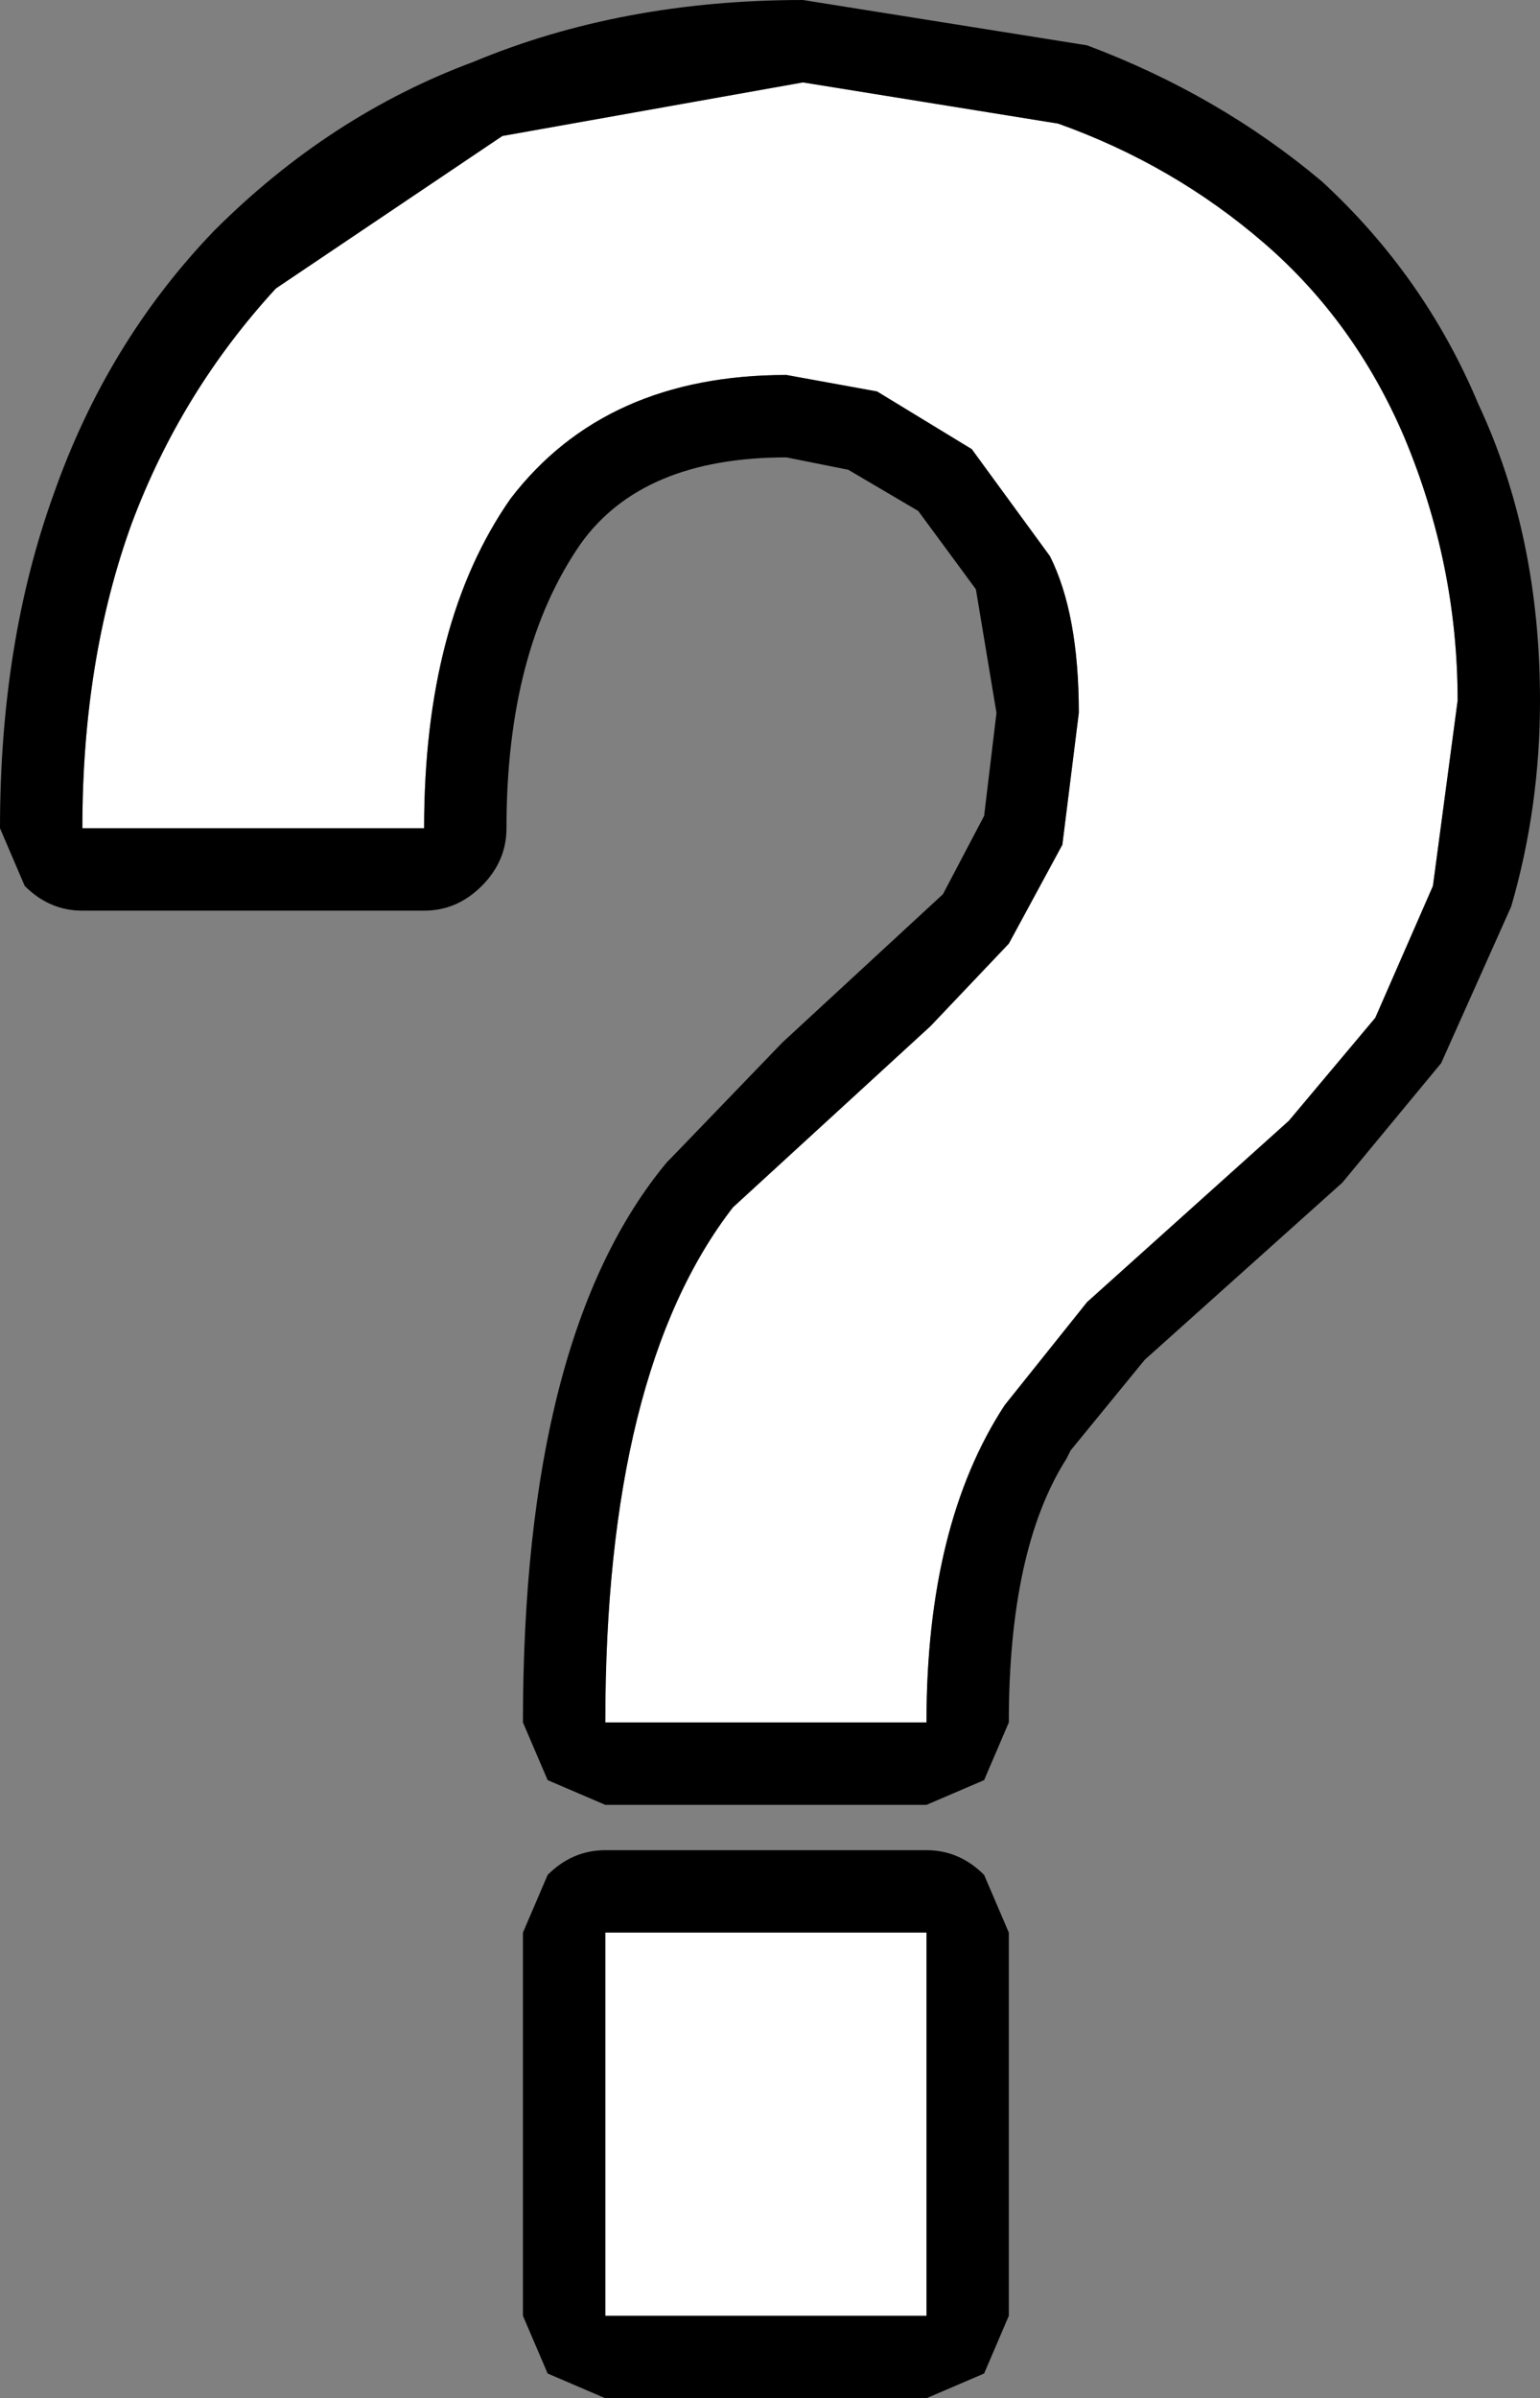<?xml version="1.0" encoding="UTF-8" standalone="no"?>
<svg xmlns:ffdec="https://www.free-decompiler.com/flash" xmlns:xlink="http://www.w3.org/1999/xlink" ffdec:objectType="shape" height="29.1px" width="18.7px" xmlns="http://www.w3.org/2000/svg">
  <rect width="100%" height="100%" fill="#808080" stroke="none"/>
  <g transform="matrix(1.0, 0.0, 0.0, 1.0, 9.35, 14.55)">
    <path d="M6.0 -11.6 Q7.1 -10.65 7.7 -9.25 8.35 -7.7 8.35 -6.05 L8.05 -3.8 7.35 -2.2 6.3 -0.95 3.85 1.25 2.85 2.5 Q1.9 3.95 1.9 6.35 L-2.0 6.35 Q-2.0 2.1 -0.45 0.1 L1.95 -2.1 2.9 -3.1 3.55 -4.3 3.75 -5.9 Q3.75 -7.1 3.4 -7.8 L2.45 -9.1 1.3 -9.8 0.2 -10.0 Q-2.0 -10.0 -3.15 -8.5 -4.2 -7.0 -4.2 -4.5 L-8.35 -4.5 Q-8.35 -6.55 -7.75 -8.2 -7.15 -9.8 -6.0 -11.05 L-3.25 -12.9 0.4 -13.55 3.5 -13.05 Q4.9 -12.55 6.0 -11.6 M1.9 8.9 L1.9 13.55 -2.0 13.55 -2.0 8.9 1.9 8.9" fill="#ffffff" fill-rule="evenodd" stroke="none"/>
    <path d="M1.9 7.9 Q2.3 7.9 2.6 8.2 L2.9 8.9 2.9 13.55 2.6 14.25 1.9 14.55 -2.0 14.55 -2.7 14.25 -3.0 13.55 -3.0 8.9 -2.7 8.2 Q-2.4 7.9 -2.0 7.9 L1.9 7.9 M1.9 13.55 L1.9 8.9 -2.0 8.9 -2.0 13.55 1.9 13.55 M7.7 -9.25 Q7.1 -10.65 6.0 -11.6 4.9 -12.55 3.5 -13.05 L0.4 -13.55 -3.25 -12.9 -6.0 -11.05 Q-7.15 -9.8 -7.75 -8.2 -8.35 -6.55 -8.35 -4.5 L-4.2 -4.5 Q-4.2 -7.0 -3.15 -8.5 -2.0 -10.0 0.2 -10.0 L1.3 -9.8 2.45 -9.1 3.4 -7.8 Q3.75 -7.1 3.75 -5.9 L3.55 -4.3 2.9 -3.1 1.95 -2.1 -0.45 0.1 Q-2.0 2.1 -2.0 6.35 L1.9 6.35 Q1.9 3.95 2.85 2.5 L3.85 1.25 6.3 -0.95 7.35 -2.2 8.05 -3.8 8.35 -6.05 Q8.35 -7.7 7.7 -9.25 M-9.05 -3.8 L-9.35 -4.5 Q-9.35 -6.75 -8.7 -8.55 -8.05 -10.4 -6.75 -11.75 -5.35 -13.15 -3.6 -13.8 -1.8 -14.55 0.4 -14.55 L3.85 -14.0 Q5.45 -13.4 6.7 -12.35 7.95 -11.2 8.6 -9.65 9.35 -8.05 9.35 -6.05 9.35 -4.75 9.0 -3.55 L8.15 -1.65 6.95 -0.2 4.55 1.95 3.65 3.05 3.6 3.15 Q2.9 4.25 2.9 6.35 L2.6 7.05 1.9 7.35 -2.0 7.35 -2.7 7.05 -3.0 6.35 Q-3.0 1.65 -1.25 -0.45 L-1.2 -0.5 0.15 -1.9 2.1 -3.7 2.6 -4.65 2.75 -5.9 2.5 -7.4 1.8 -8.35 0.95 -8.85 0.2 -9.0 Q-1.55 -9.0 -2.3 -7.95 -3.2 -6.65 -3.2 -4.5 -3.2 -4.1 -3.5 -3.8 -3.8 -3.5 -4.2 -3.5 L-8.35 -3.5 Q-8.75 -3.5 -9.05 -3.8" fill="#000000" fill-rule="evenodd" stroke="none"/>
  </g>
</svg>
